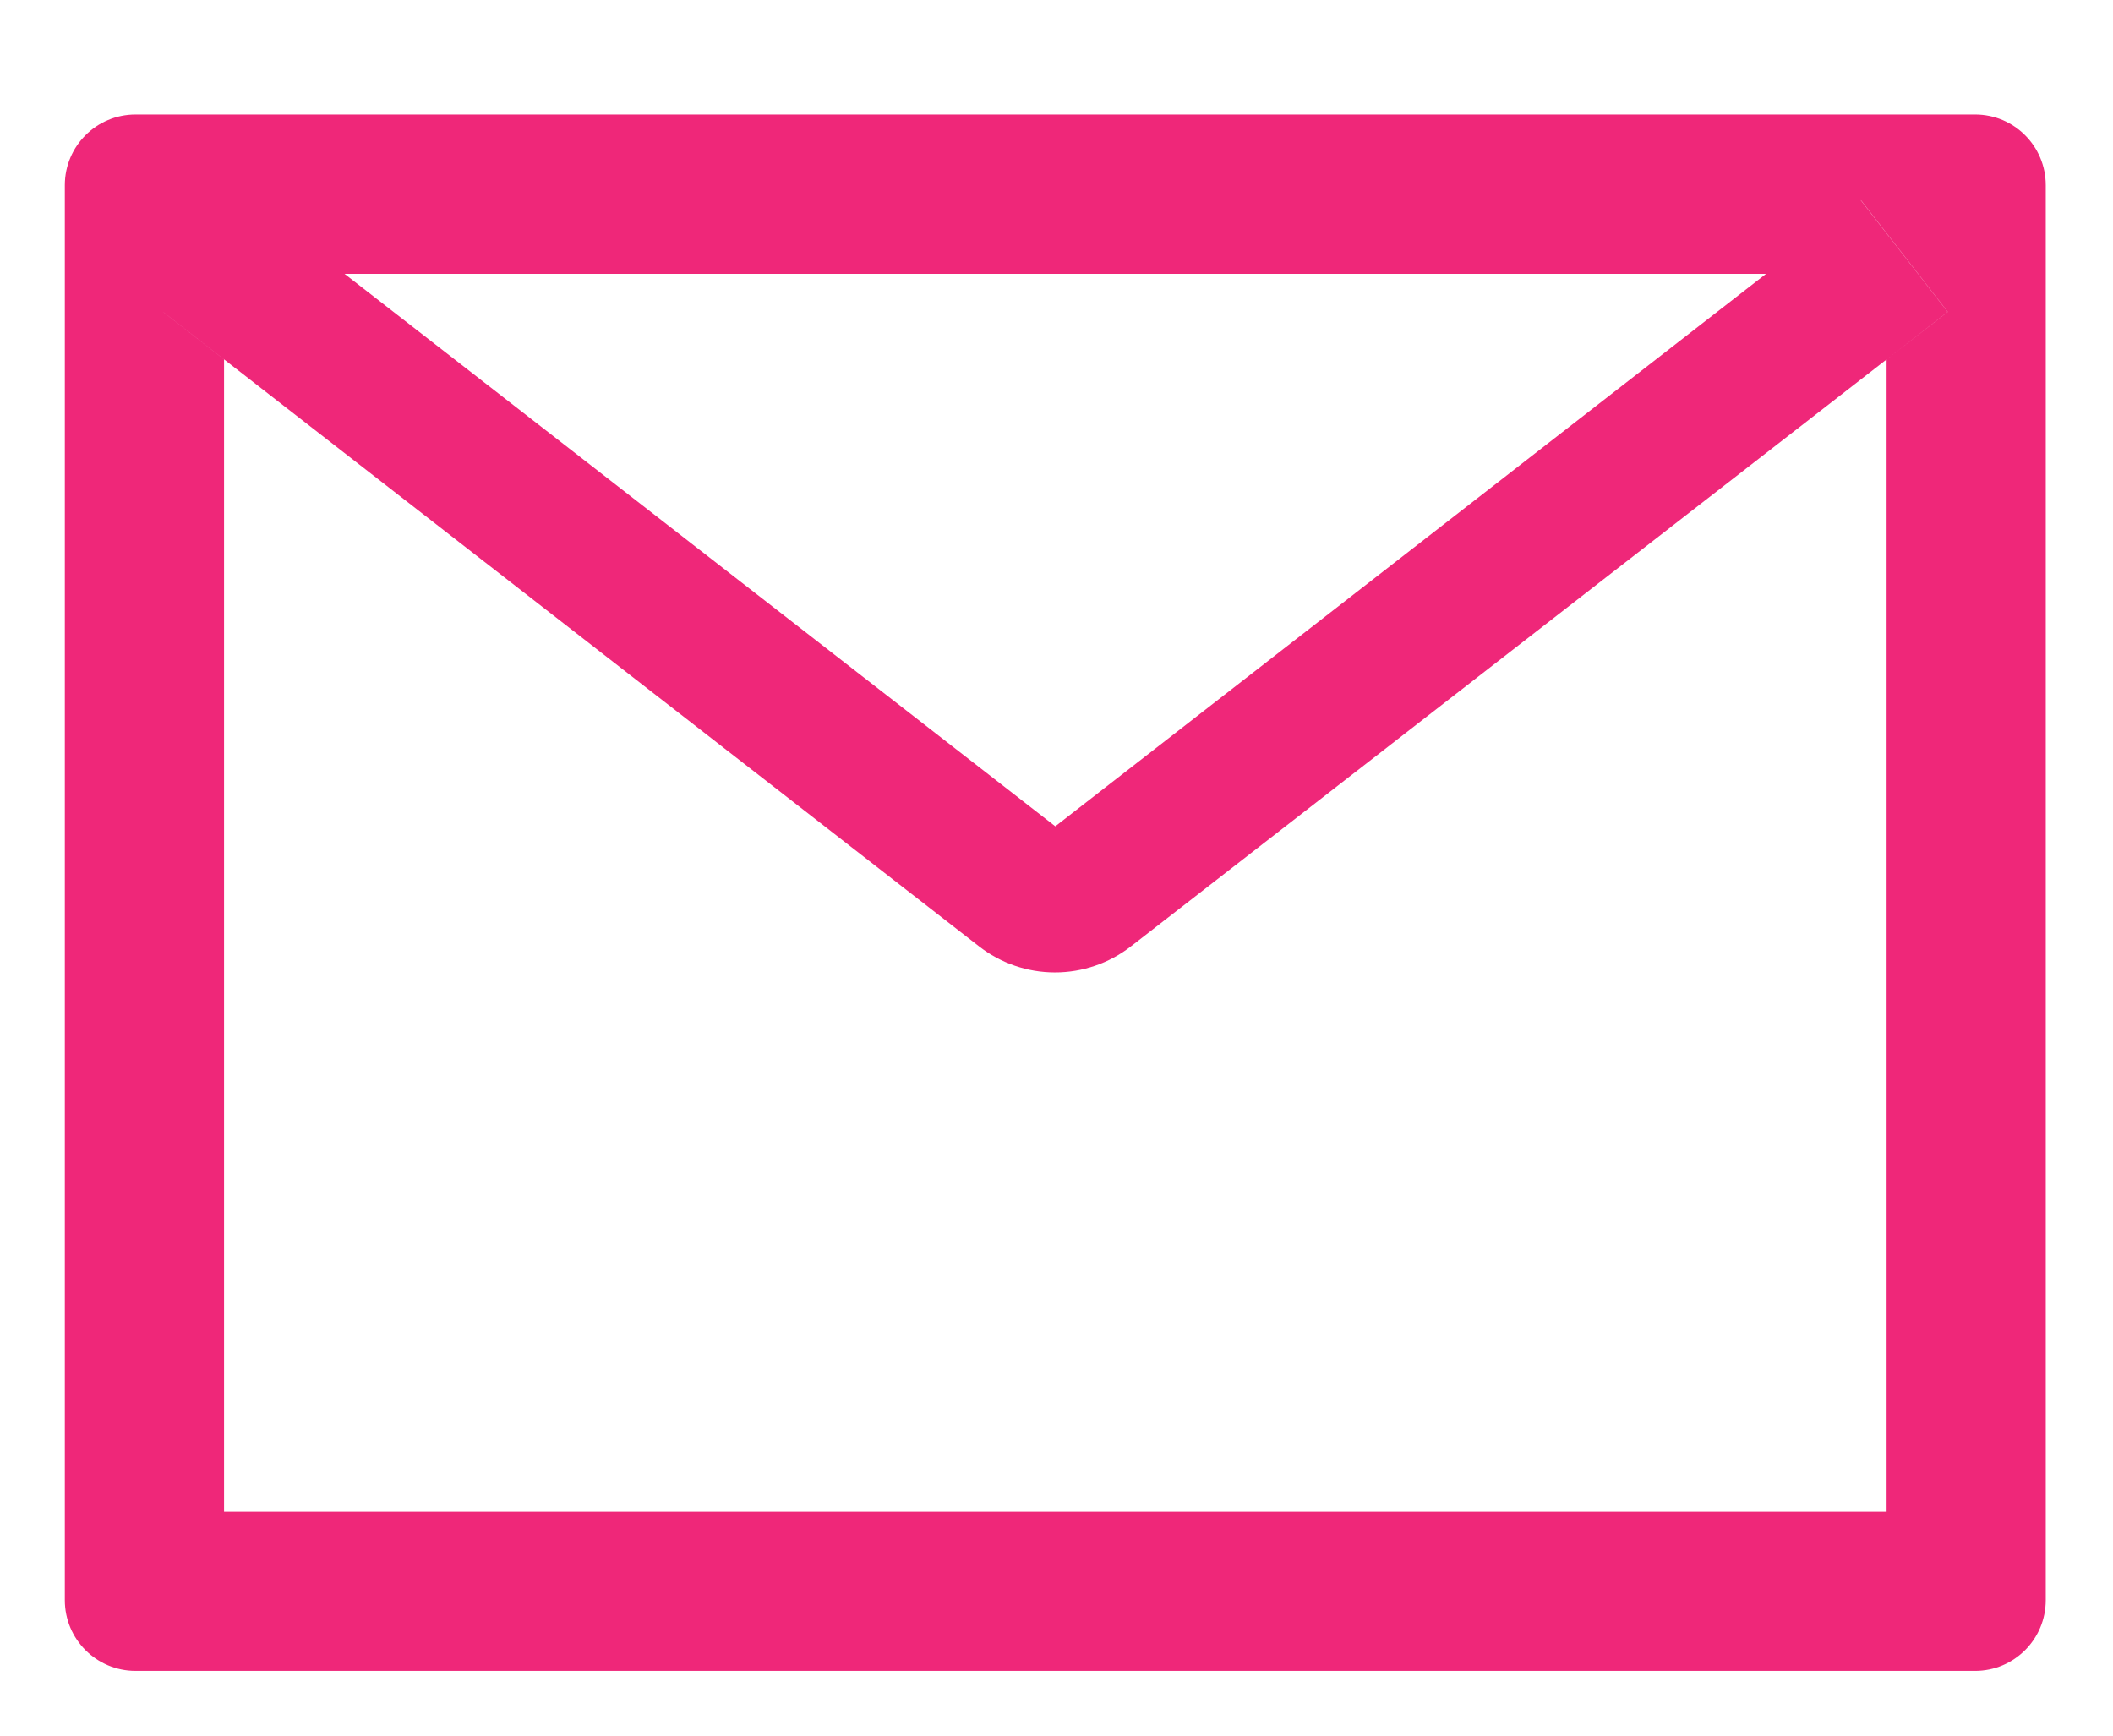 <svg width="28" height="23" viewBox="0 0 28 23" fill="none" xmlns="http://www.w3.org/2000/svg">
<g clip-path="url(#clip0)">
<path d="M26.172 1.517H1.797C1.278 1.517 0.859 1.936 0.859 2.454V21.204C0.859 21.723 1.278 22.142 1.797 22.142H26.172C26.69 22.142 27.109 21.723 27.109 21.204V2.454C27.109 1.936 26.69 1.517 26.172 1.517ZM25 4.763V20.032H2.969V4.763L2.16 4.133L3.312 2.653L4.565 3.629H23.406L24.66 2.653L25.811 4.133L25 4.763ZM23.406 3.626L13.984 10.95L4.562 3.626L3.309 2.65L2.157 4.13L2.966 4.76L12.974 12.541C13.261 12.765 13.616 12.886 13.98 12.886C14.344 12.886 14.698 12.765 14.986 12.541L25 4.763L25.809 4.133L24.657 2.653L23.406 3.626Z" fill="#EF2779"/>
</g>
<defs>
<clipPath id="clip0">
<rect width="27" height="22" fill="white" transform="translate(0.859 0.829)"/>
</clipPath>
</defs>
</svg>
